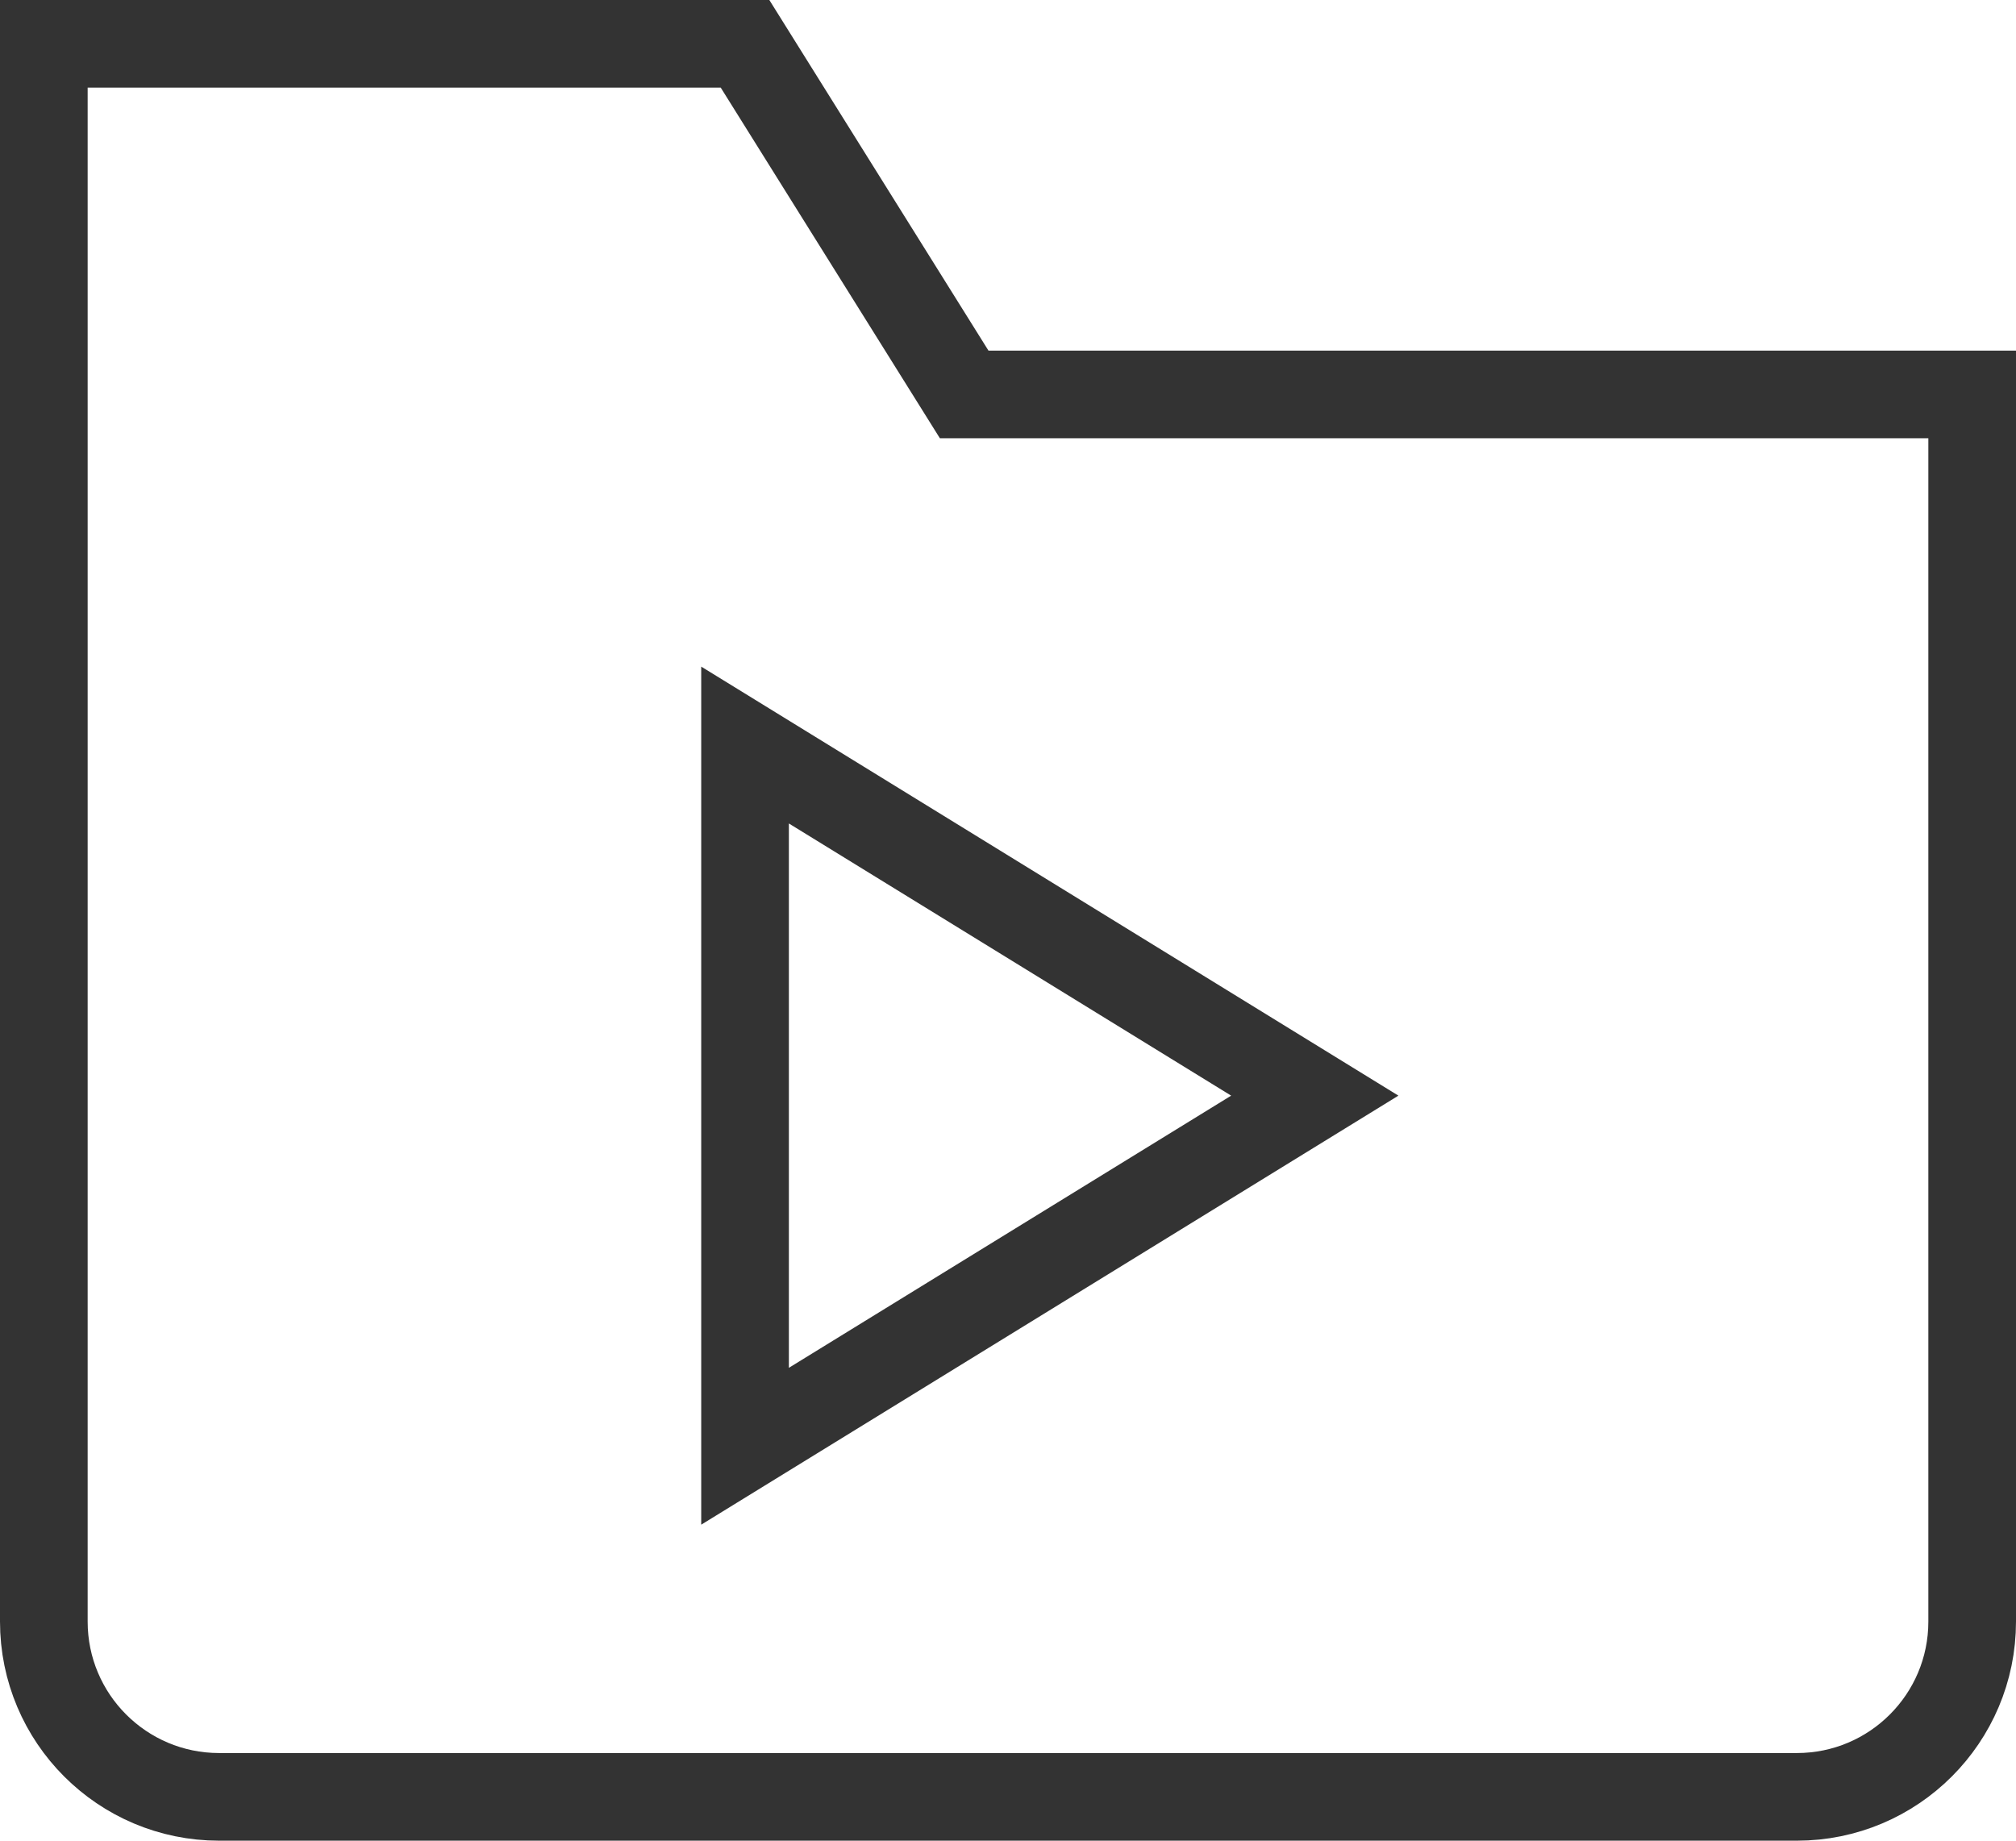 <?xml version="1.0" encoding="UTF-8"?>
<svg width="46px" height="42px" viewBox="0 0 46 42" version="1.1" xmlns="http://www.w3.org/2000/svg" xmlns:xlink="http://www.w3.org/1999/xlink">
    <title>folder-play</title>
    <g id="解决方案" stroke="none" stroke-width="1" fill="none" fill-rule="evenodd" stroke-linecap="square">
        <g id="场景解决方案-短视频解决方案02✅" transform="translate(-702, -1969)" stroke="#333333" stroke-width="2">
            <g id="应用场景备份-2" transform="translate(0, 1488)">
                <g id="编组-19" transform="translate(372, 72)">
                    <g id="编组-6">
                        <g id="编组-20" transform="translate(0, 370)">
                            <g id="01" transform="translate(235, 0)">
                                <g id="编组-23" transform="translate(90, 36)">
                                    <g id="编组-17" transform="translate(4, 0)">
                                        <g id="folder-play" transform="translate(2, 4)">
                                            <path d="M40,40 L4,40 C1.791,40 0,38.209 0,36 L0,0 L16,0 L21,8 L44,8 L44,36 C44,38.209 42.209,40 40,40 Z" id="路径"></path>
                                            <polygon id="路径" points="16 16 29 24 16 32"></polygon>
                                        </g>
                                    </g>
                                </g>
                            </g>
                        </g>
                    </g>
                </g>
            </g>
        </g>
    </g>
</svg>